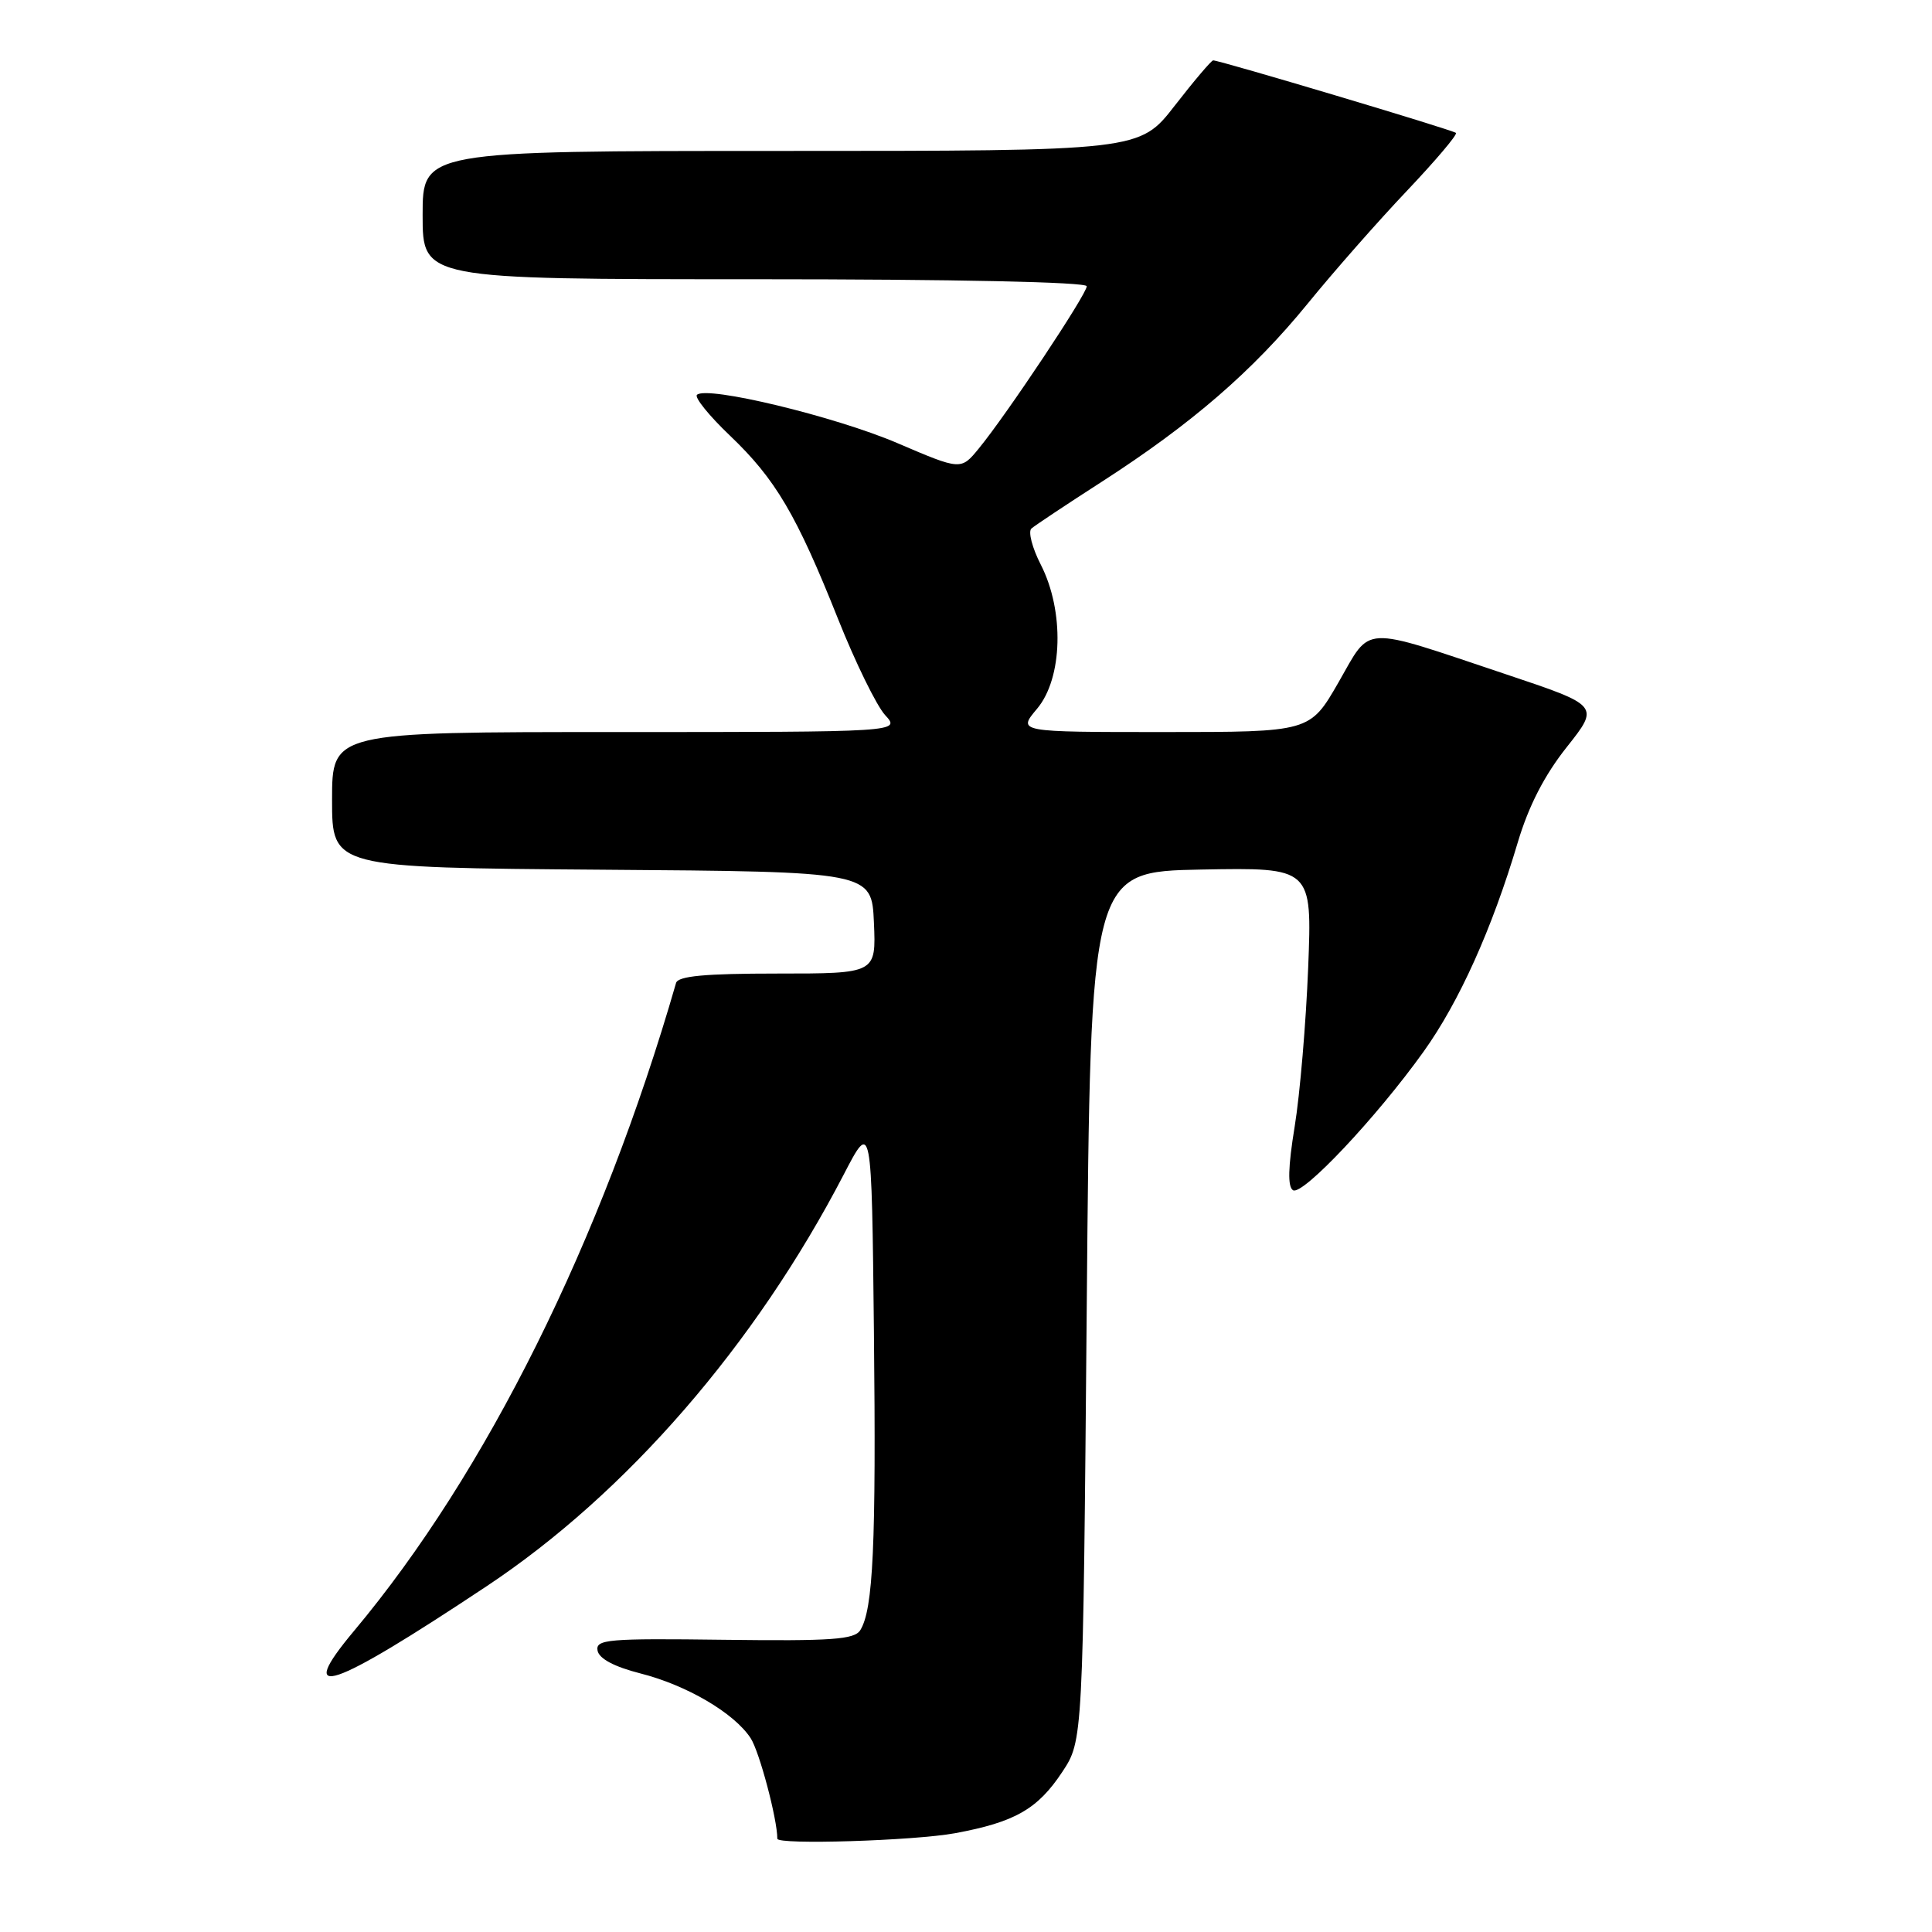 <?xml version="1.0" encoding="UTF-8" standalone="no"?>
<!DOCTYPE svg PUBLIC "-//W3C//DTD SVG 1.1//EN" "http://www.w3.org/Graphics/SVG/1.1/DTD/svg11.dtd" >
<svg xmlns="http://www.w3.org/2000/svg" xmlns:xlink="http://www.w3.org/1999/xlink" version="1.1" viewBox="0 0 256 256">
 <g >
 <path fill="currentColor"
d=" M 126.55 242.91 C 134.49 241.44 137.49 239.72 140.75 234.80 C 143.50 230.65 143.50 230.65 144.00 173.07 C 144.50 115.50 144.50 115.50 159.18 115.22 C 173.86 114.95 173.86 114.95 173.34 128.22 C 173.05 135.53 172.25 145.00 171.55 149.28 C 170.67 154.66 170.61 157.26 171.33 157.71 C 172.58 158.48 182.42 148.03 188.63 139.35 C 193.34 132.77 197.70 123.10 201.11 111.63 C 202.55 106.80 204.64 102.73 207.60 99.00 C 211.96 93.50 211.96 93.50 199.53 89.34 C 180.07 82.83 181.77 82.75 177.35 90.43 C 173.57 97.00 173.57 97.00 154.20 97.00 C 134.82 97.00 134.82 97.00 137.41 93.92 C 140.82 89.88 141.05 80.98 137.92 74.84 C 136.77 72.60 136.21 70.43 136.67 70.03 C 137.13 69.63 141.32 66.84 146.00 63.83 C 157.92 56.15 165.98 49.17 173.25 40.26 C 176.69 36.03 182.61 29.30 186.42 25.29 C 190.22 21.28 193.15 17.82 192.92 17.61 C 192.51 17.22 161.63 8.00 160.75 8.00 C 160.52 8.00 158.22 10.70 155.66 14.00 C 151.00 20.00 151.00 20.00 103.50 20.00 C 56.00 20.00 56.00 20.00 56.00 28.50 C 56.00 37.00 56.00 37.00 100.00 37.00 C 126.61 37.00 144.00 37.37 144.00 37.93 C 144.00 38.98 133.42 54.89 129.71 59.41 C 127.33 62.32 127.33 62.32 118.92 58.72 C 110.66 55.18 93.60 51.07 92.35 52.32 C 92.00 52.66 93.97 55.10 96.72 57.72 C 102.76 63.48 105.54 68.20 111.04 82.00 C 113.34 87.78 116.15 93.51 117.28 94.75 C 119.35 97.00 119.35 97.00 81.67 97.00 C 44.00 97.00 44.00 97.00 44.00 105.99 C 44.00 114.97 44.00 114.97 79.75 115.24 C 115.50 115.50 115.50 115.50 115.80 122.25 C 116.09 129.00 116.09 129.00 103.01 129.00 C 93.41 129.00 89.84 129.33 89.58 130.25 C 79.72 164.42 64.43 195.18 46.93 216.08 C 38.97 225.59 43.68 224.01 64.50 210.17 C 83.03 197.86 100.08 178.20 111.81 155.61 C 115.50 148.50 115.50 148.50 115.80 176.50 C 116.10 204.65 115.71 213.25 113.99 216.01 C 113.21 217.25 110.19 217.46 95.96 217.28 C 80.52 217.08 78.90 217.22 79.18 218.72 C 79.39 219.79 81.39 220.85 84.83 221.73 C 90.99 223.29 97.28 226.98 99.46 230.31 C 100.62 232.07 103.00 241.04 103.00 243.64 C 103.00 244.47 121.10 243.91 126.55 242.91 Z "/>
</g>
</svg>